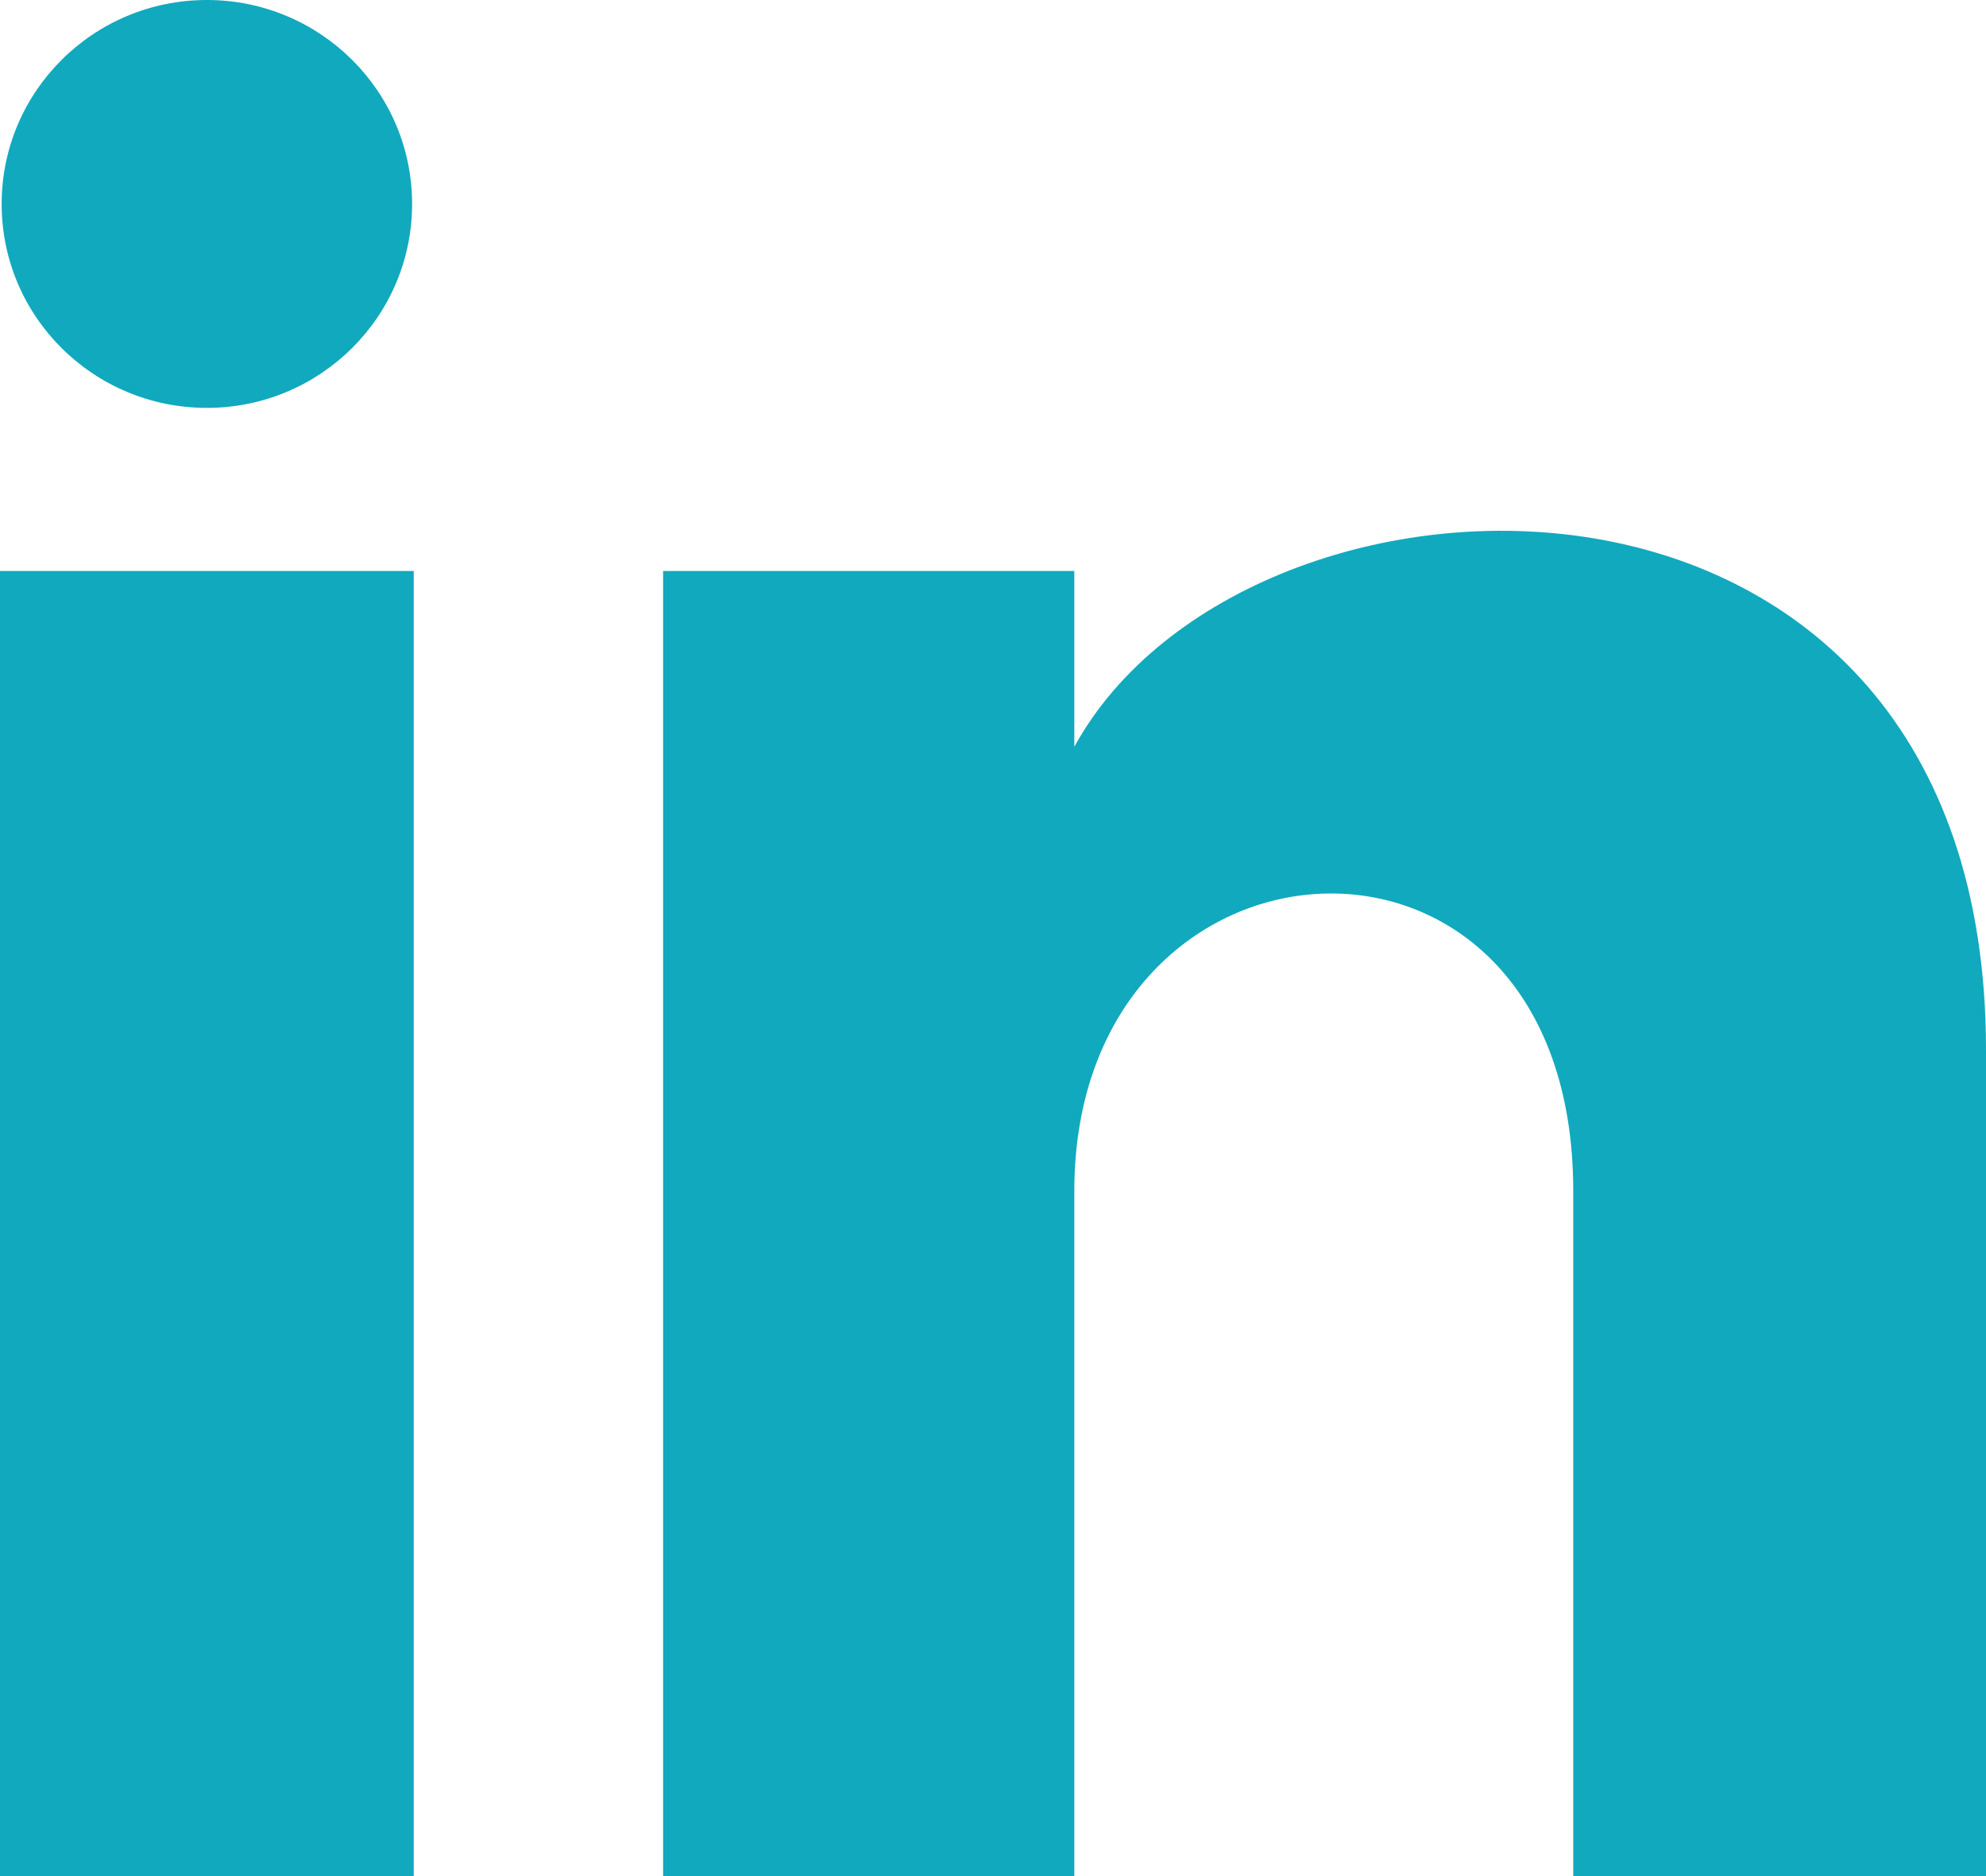 <svg width="18" height="17" viewBox="0 0 18 17" xmlns="http://www.w3.org/2000/svg"><title>icon-linkedin</title><path d="M3.735 1.848c0 1.02-.832 1.848-1.86 1.848S.015 2.87.015 1.848C.015.828.847 0 1.875 0s1.86.828 1.86 1.848zm.015 3.326H0V17h3.75V5.174zm5.987 0H6.01V17h3.727v-6.208c0-3.452 4.522-3.734 4.522 0V17H18V9.512c0-5.824-6.692-5.612-8.263-2.745V5.174z" fill="#11A9BE" fill-rule="evenodd"/></svg>